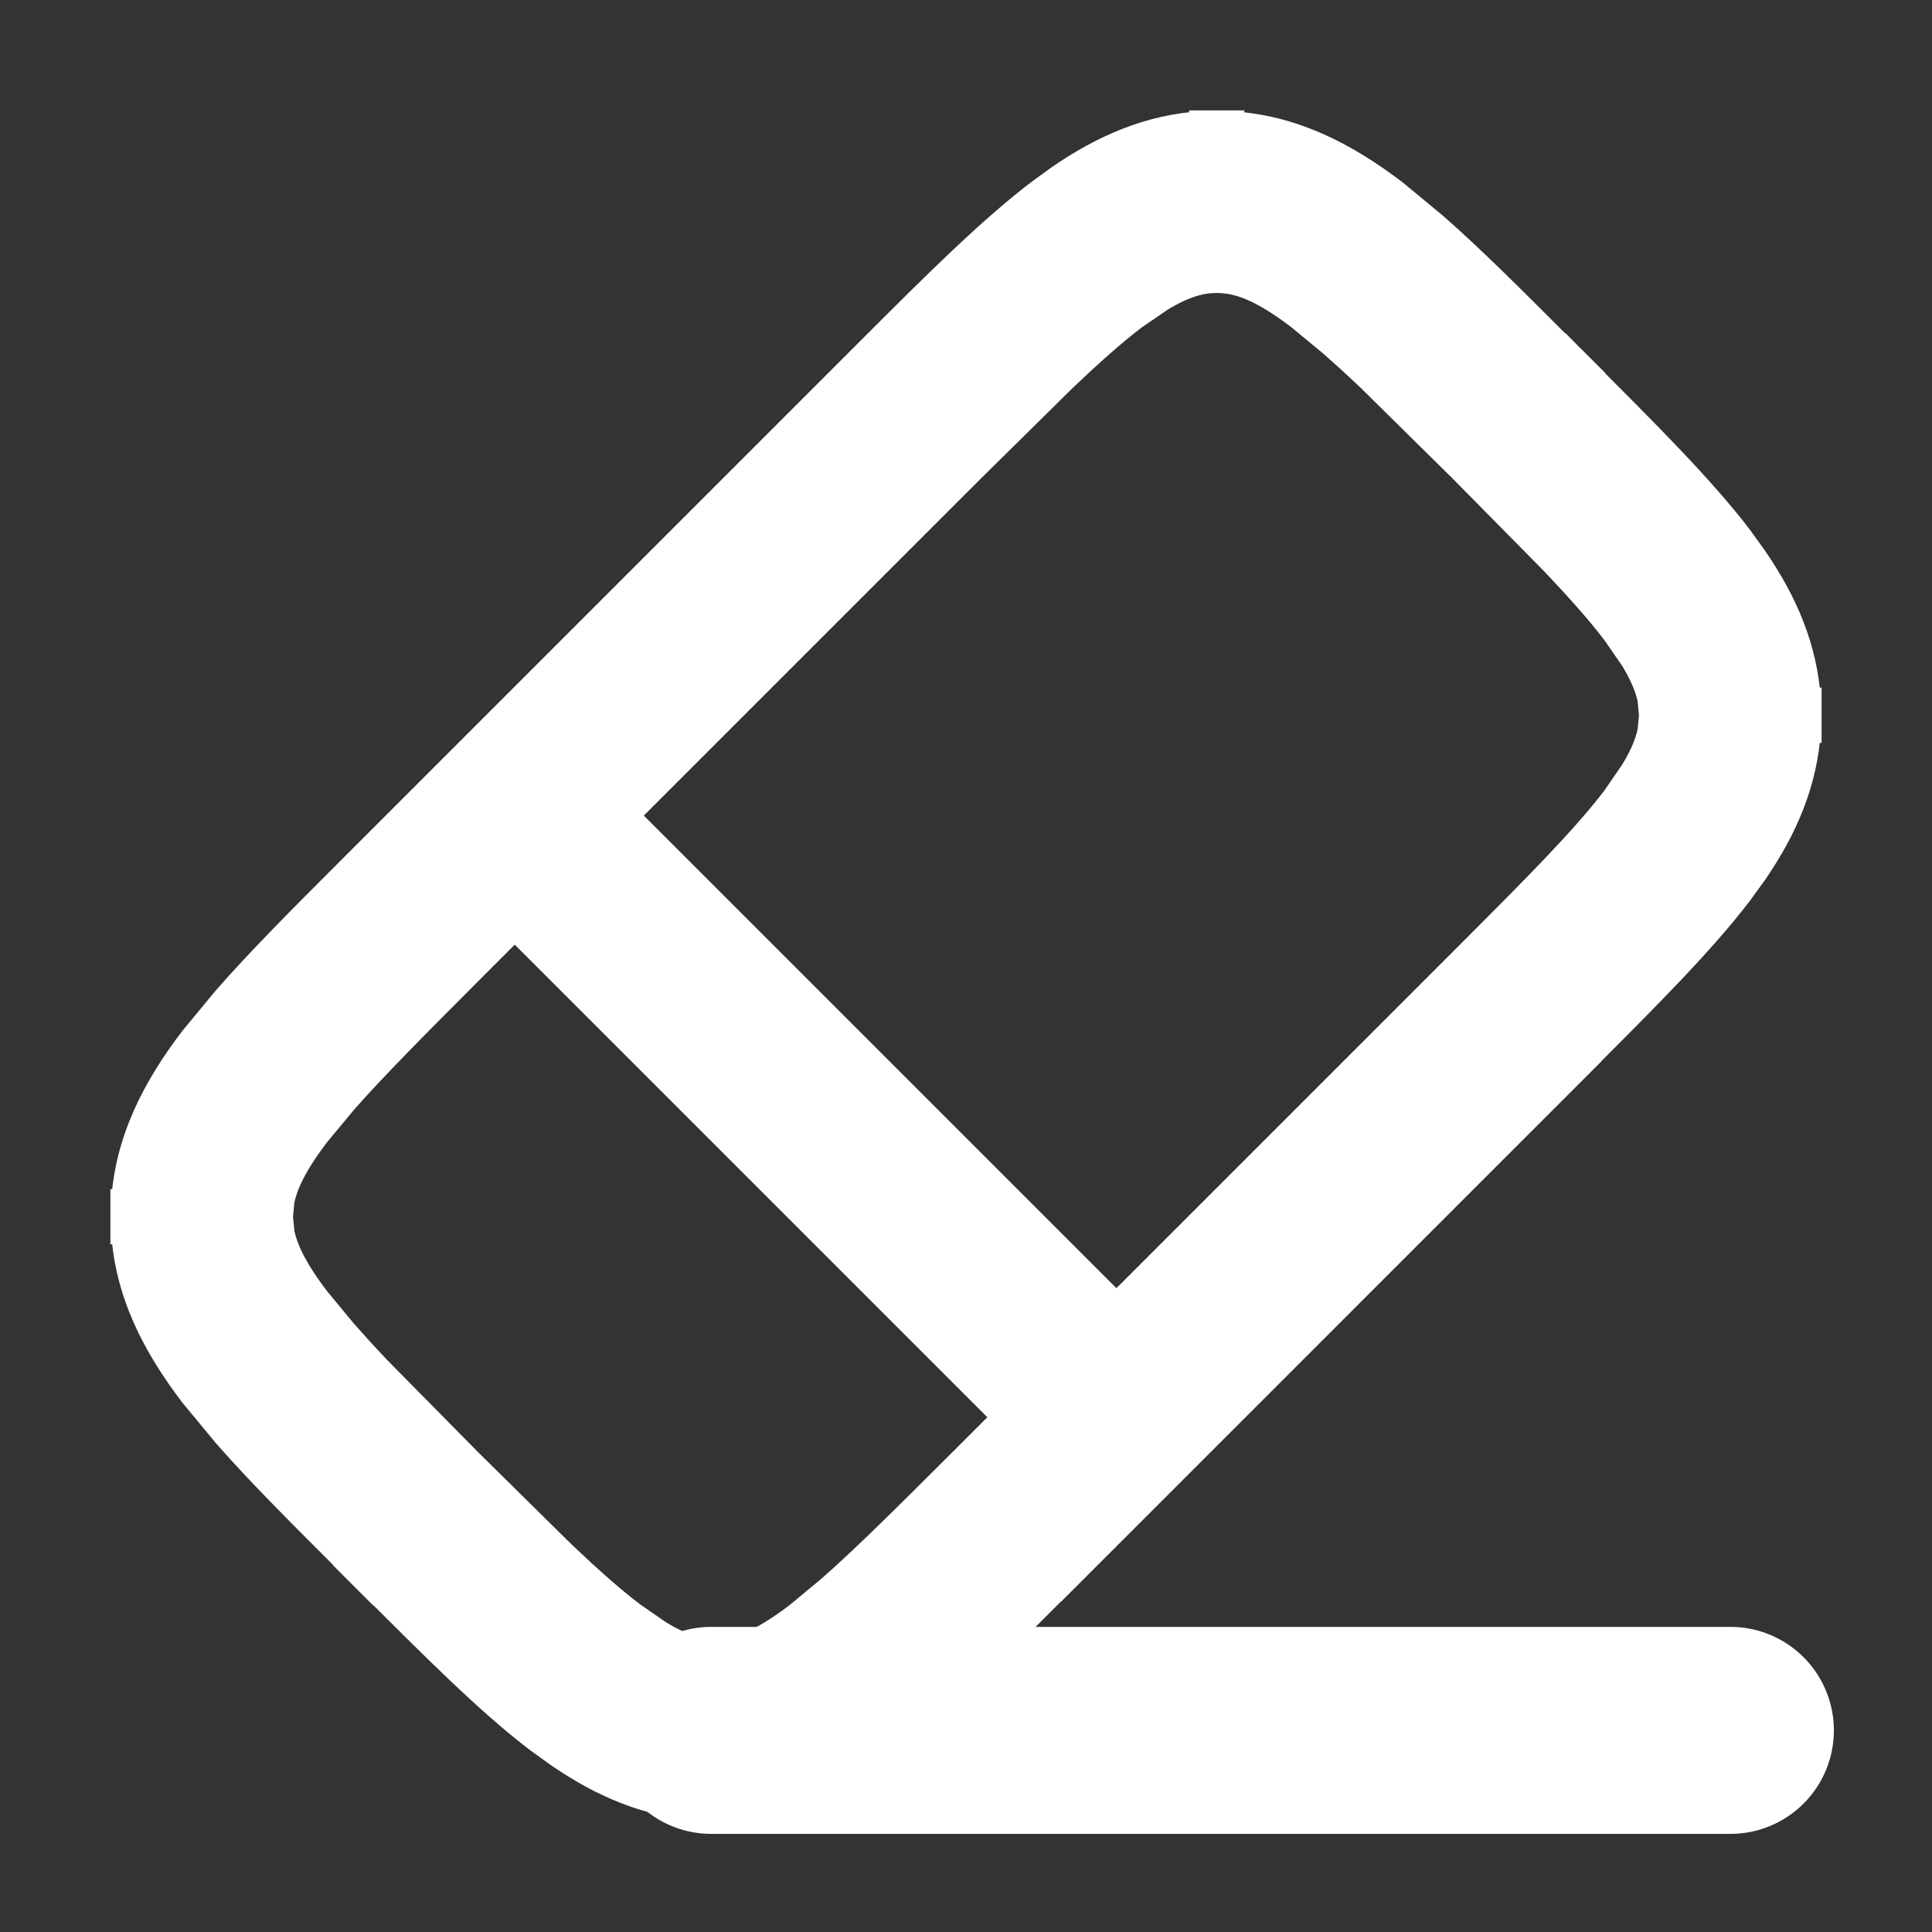 <svg width="14" height="14" viewBox="0 0 14 14" fill="none" xmlns="http://www.w3.org/2000/svg">
<rect x="0" y="0" width="14" height="14" fill="#333333" stroke="none"/>
<path d="M8.917 0.9V0.906C9.364 0.932 9.742 1.126 10.102 1.4L10.391 1.639C10.67 1.883 10.974 2.189 11.321 2.536L11.323 2.535L11.378 2.591L11.394 2.606L11.465 2.677L11.463 2.678C11.934 3.149 12.328 3.542 12.6 3.898L12.706 4.045C12.924 4.361 13.072 4.696 13.095 5.083H13.1V5.283H13.095C13.072 5.67 12.924 6.006 12.706 6.322L12.6 6.468C12.328 6.824 11.935 7.217 11.464 7.688L11.465 7.689L7.689 11.465L7.688 11.464C7.341 11.811 7.036 12.117 6.757 12.361L6.468 12.6C6.108 12.874 5.73 13.069 5.283 13.095V13.1H5.083V13.094C4.696 13.071 4.361 12.924 4.045 12.706L3.898 12.6C3.542 12.328 3.149 11.934 2.678 11.463L2.677 11.465L2.606 11.394L2.535 11.323L2.536 11.321C2.189 10.974 1.883 10.67 1.639 10.391L1.4 10.102C1.126 9.742 0.931 9.364 0.905 8.917H0.9V8.717H0.905C0.931 8.27 1.126 7.892 1.4 7.532L1.639 7.243C1.883 6.964 2.188 6.658 2.535 6.311L6.311 2.535C6.782 2.064 7.176 1.672 7.532 1.4L7.678 1.294C7.994 1.076 8.33 0.928 8.717 0.905V0.9H8.917ZM3.4 7.034C3.007 7.428 2.71 7.726 2.489 7.977L2.293 8.213C2.129 8.428 2.059 8.577 2.034 8.7L2.023 8.816L2.034 8.933C2.059 9.056 2.129 9.205 2.293 9.42L2.489 9.657C2.563 9.741 2.644 9.83 2.735 9.926L3.4 10.6L4.074 11.265C4.266 11.447 4.43 11.593 4.58 11.707L4.774 11.841C4.95 11.948 5.073 11.977 5.184 11.977C5.331 11.976 5.501 11.926 5.787 11.707L6.023 11.511C6.274 11.29 6.572 10.993 6.966 10.6L7.296 10.27L3.73 6.704L3.4 7.034ZM8.816 2.023C8.706 2.023 8.584 2.053 8.408 2.159L8.213 2.293C8.063 2.407 7.9 2.553 7.708 2.735L7.034 3.4L4.524 5.91L8.09 9.476L10.631 6.935C11.139 6.427 11.483 6.081 11.707 5.787L11.841 5.592C11.912 5.475 11.949 5.381 11.966 5.299L11.977 5.184L11.966 5.067C11.949 4.985 11.912 4.892 11.841 4.774L11.707 4.58C11.593 4.43 11.447 4.266 11.265 4.074L10.6 3.4L9.926 2.735C9.83 2.644 9.741 2.563 9.657 2.489L9.42 2.293C9.133 2.074 8.964 2.023 8.816 2.023Z" fill="white" stroke="white" stroke-width="0.2"/>
<path d="M5.154 12.539H12.539" stroke="white" stroke-width="1.5" stroke-linecap="round"/>
</svg>
